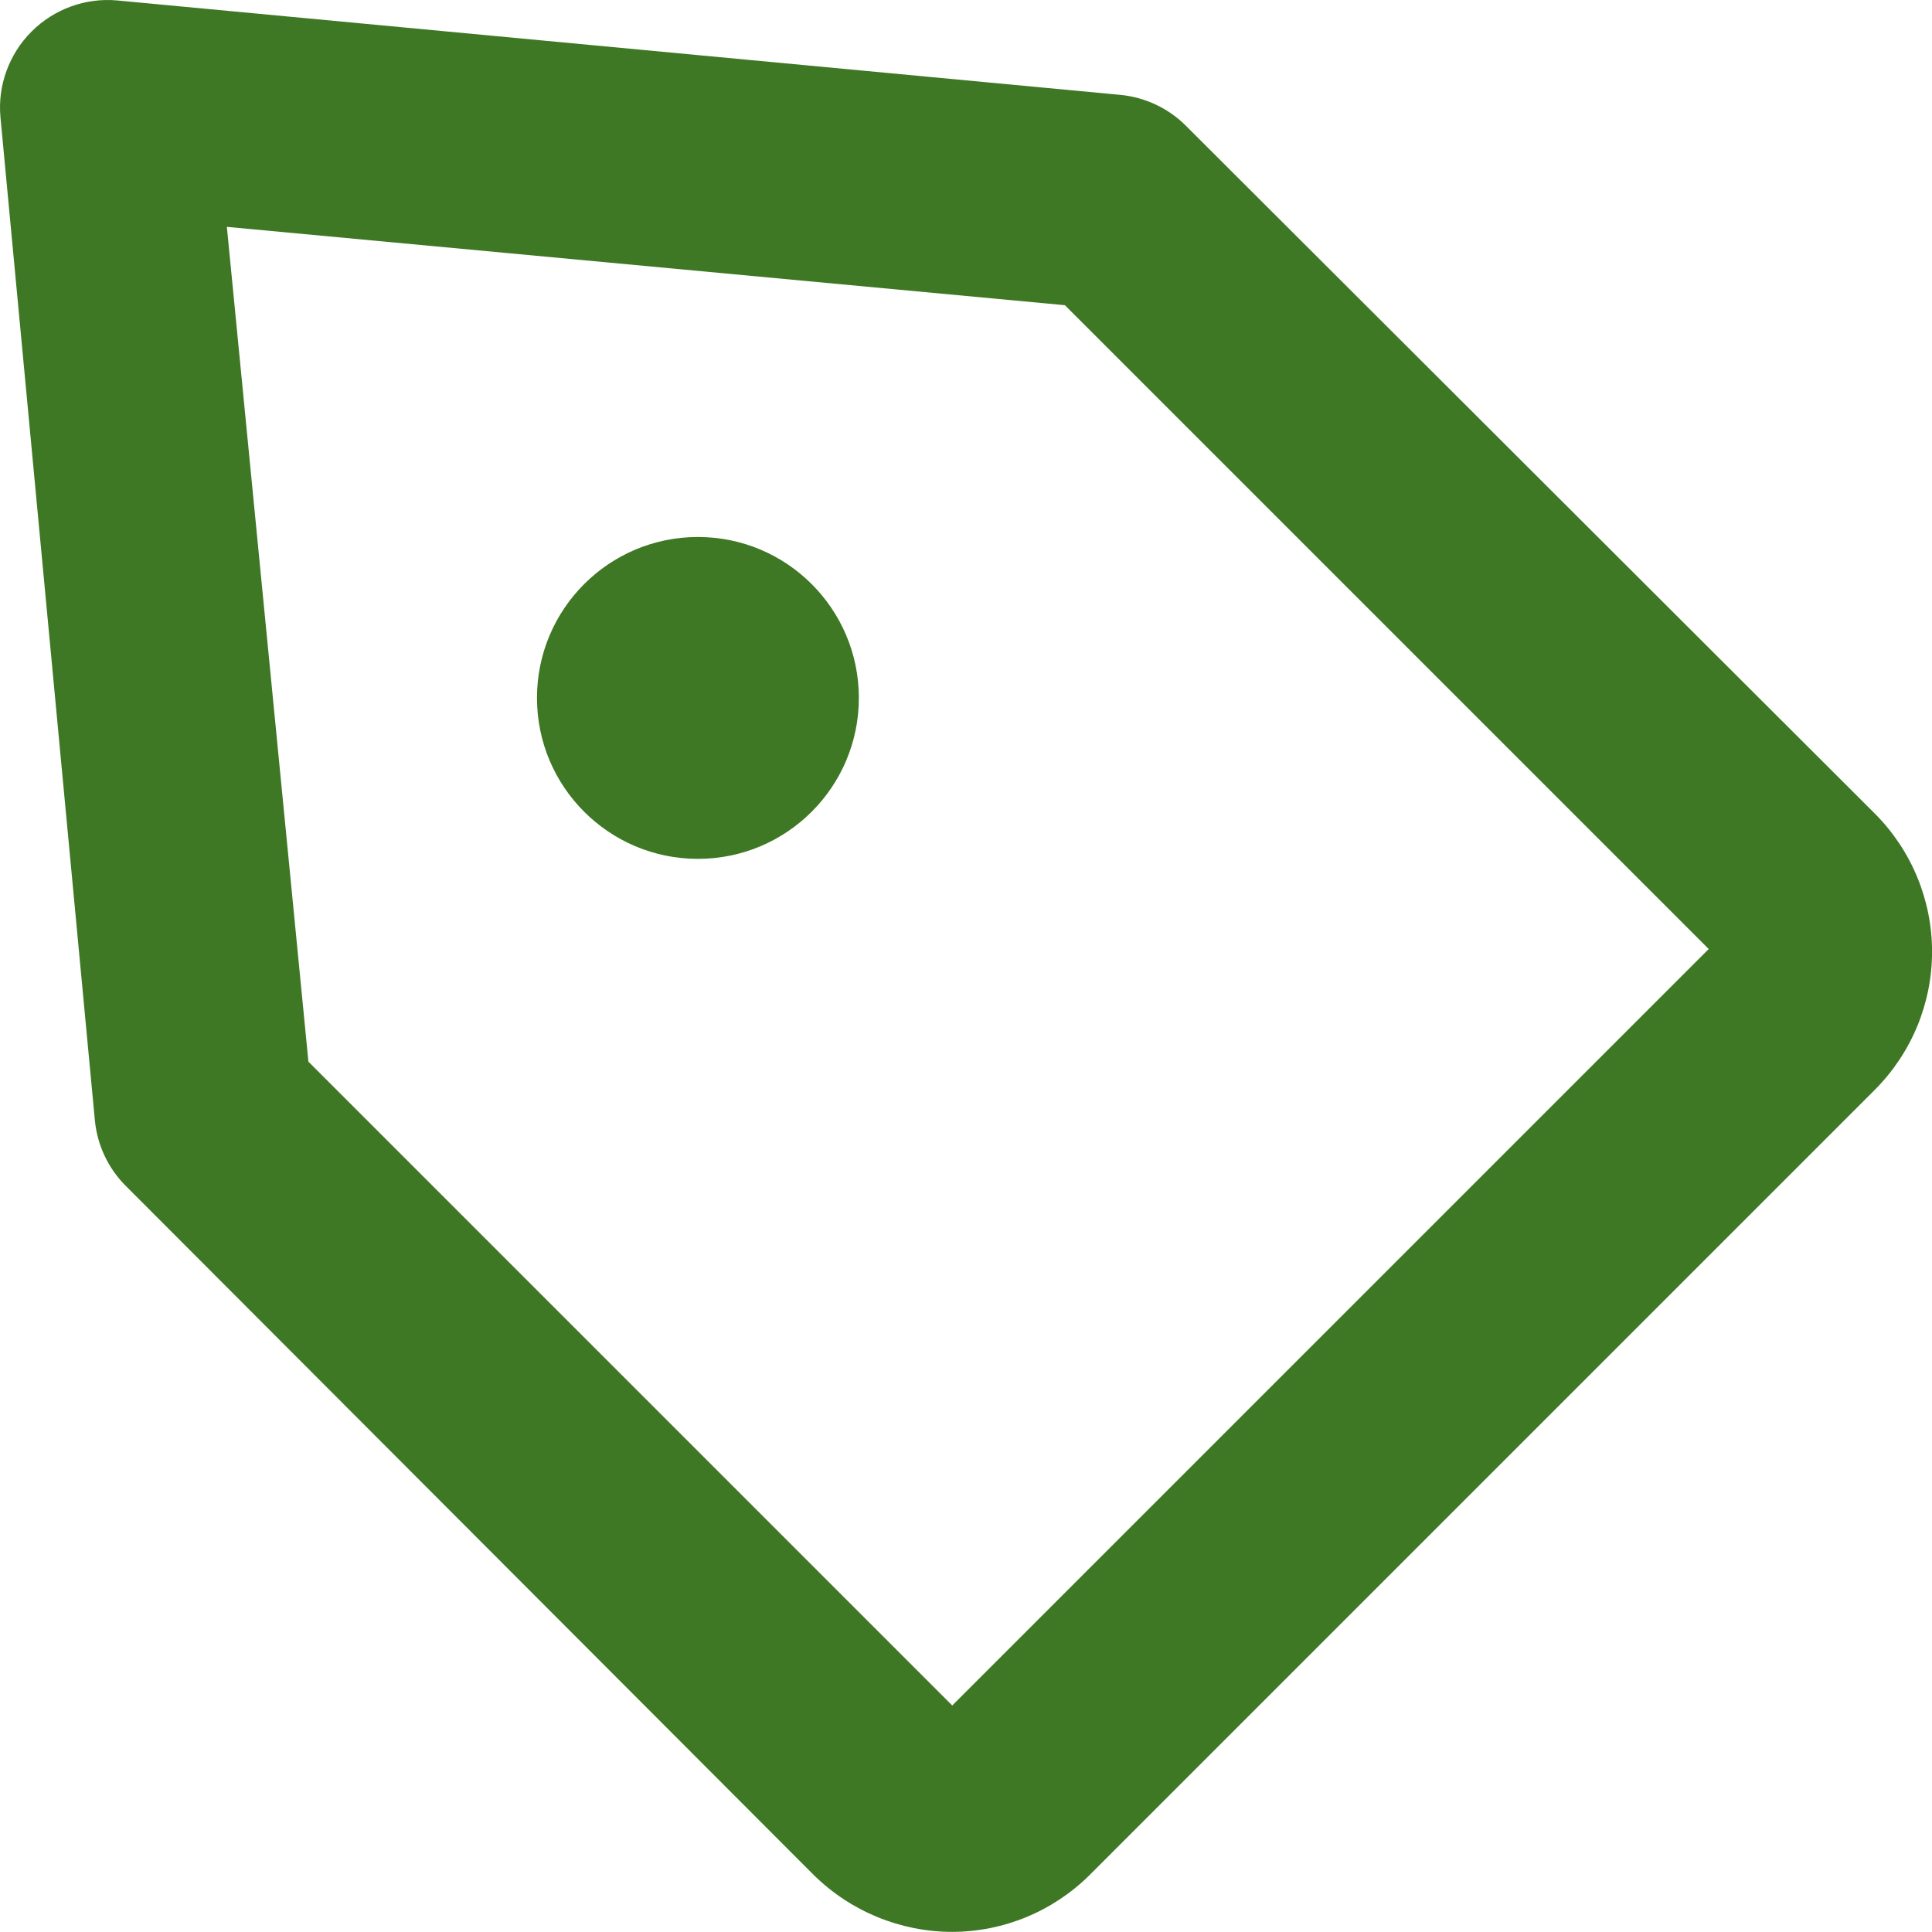 <svg width="33" height="33" viewBox="0 0 33 33" fill="none" xmlns="http://www.w3.org/2000/svg">
<g id="pricetags">
<path id="Vector" d="M16.265 32.998C15.38 32.997 14.531 32.648 13.9 32.027L2.152 20.26C1.851 19.961 1.663 19.565 1.621 19.142L0.008 2.005C-0.017 1.737 0.018 1.466 0.11 1.213C0.202 0.96 0.348 0.729 0.539 0.539C0.729 0.348 0.96 0.202 1.213 0.11C1.466 0.018 1.737 -0.017 2.005 0.008L19.142 1.621C19.565 1.663 19.961 1.851 20.26 2.152L32.027 13.9C32.65 14.526 33.001 15.373 33.001 16.256C33.001 17.139 32.65 17.985 32.027 18.611L18.611 32.027C17.987 32.647 17.144 32.996 16.265 32.998ZM5.268 18.134L16.265 29.131L29.186 16.21L18.189 5.213L3.875 3.875L5.268 18.134Z" fill="#3F7824"/>
<path id="Vector_2" d="M11.921 14.67C13.439 14.67 14.67 13.439 14.67 11.921C14.67 10.403 13.439 9.172 11.921 9.172C10.403 9.172 9.172 10.403 9.172 11.921C9.172 13.439 10.403 14.67 11.921 14.67Z" fill="#3F7824"/>
</g>
</svg>
